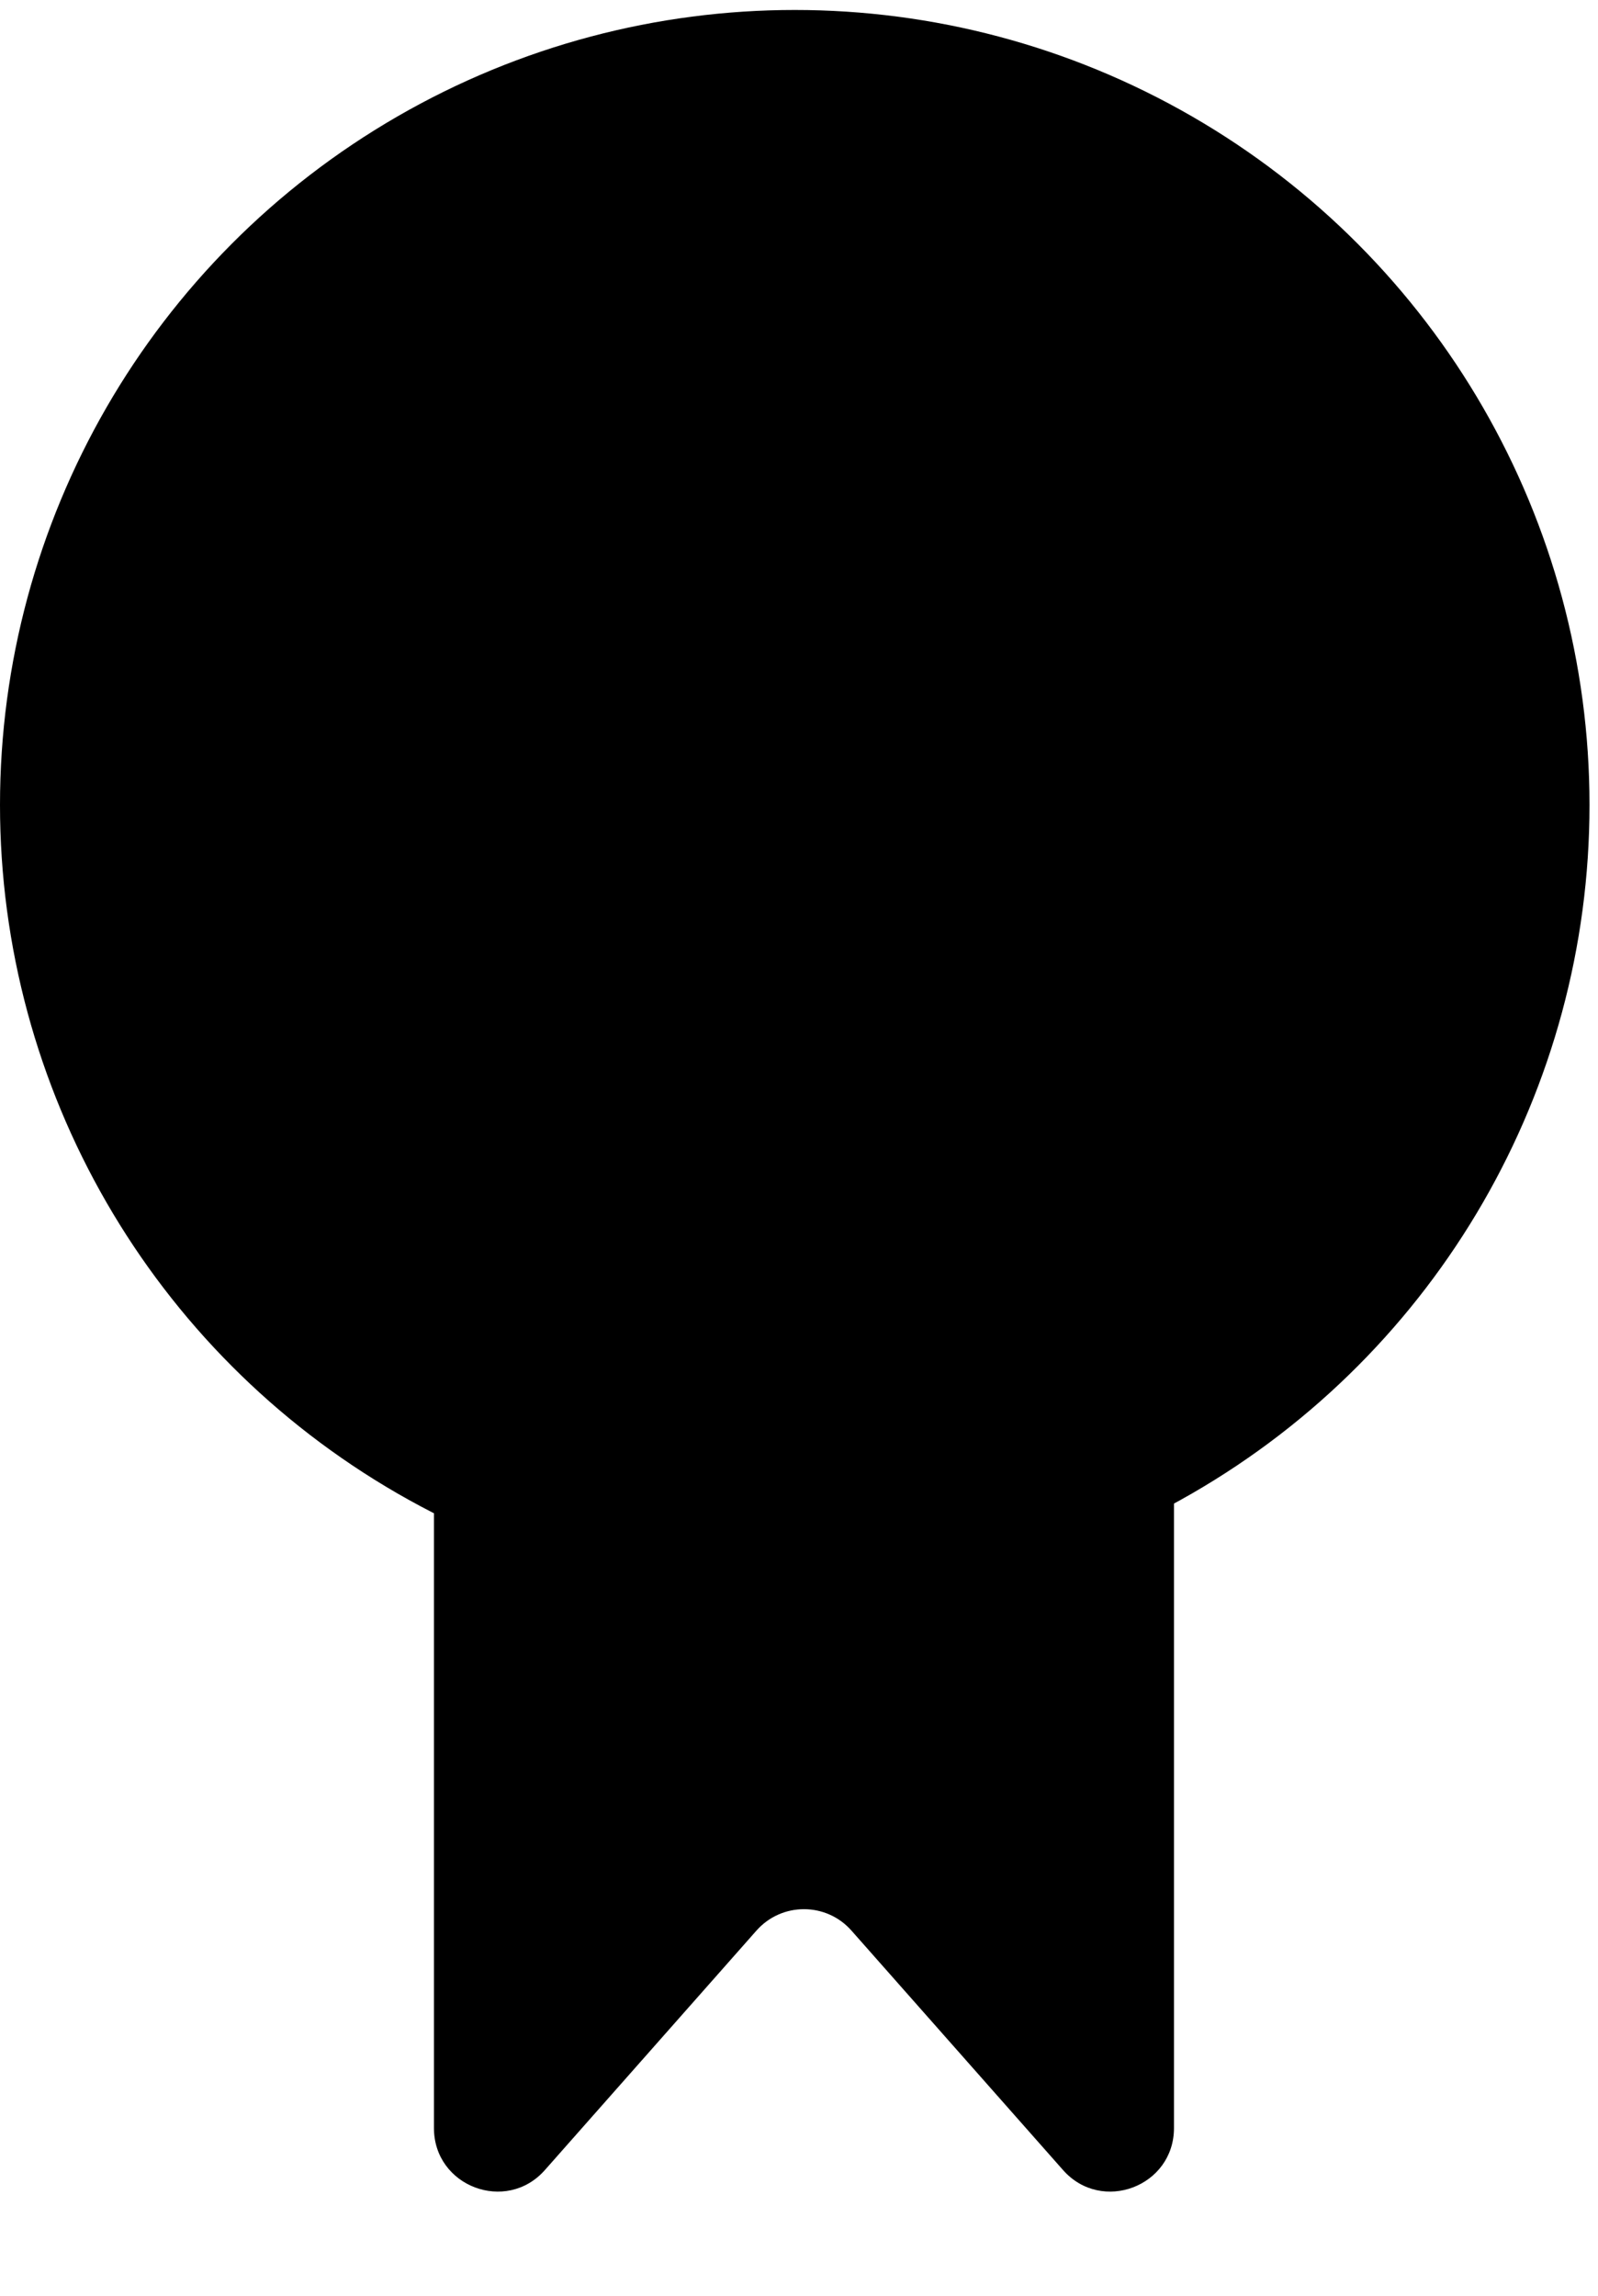 <svg viewBox="0 0 126 181" fill="none" xmlns="http://www.w3.org/2000/svg">
    <path d="M34.216 68.451C34.216 65.69 36.455 63.451 39.216 63.451H87.566C90.327 63.451 92.566 65.69 92.566 68.451V167.748C92.566 172.352 86.868 174.509 83.819 171.059L67.137 152.184C65.147 149.932 61.635 149.932 59.644 152.184L42.963 171.059C39.913 174.509 34.216 172.352 34.216 167.748V68.451Z" fill="currentColor"/>
    <circle cx="62.665" cy="63.451" r="62.665" fill="currentColor"/>
</svg>
